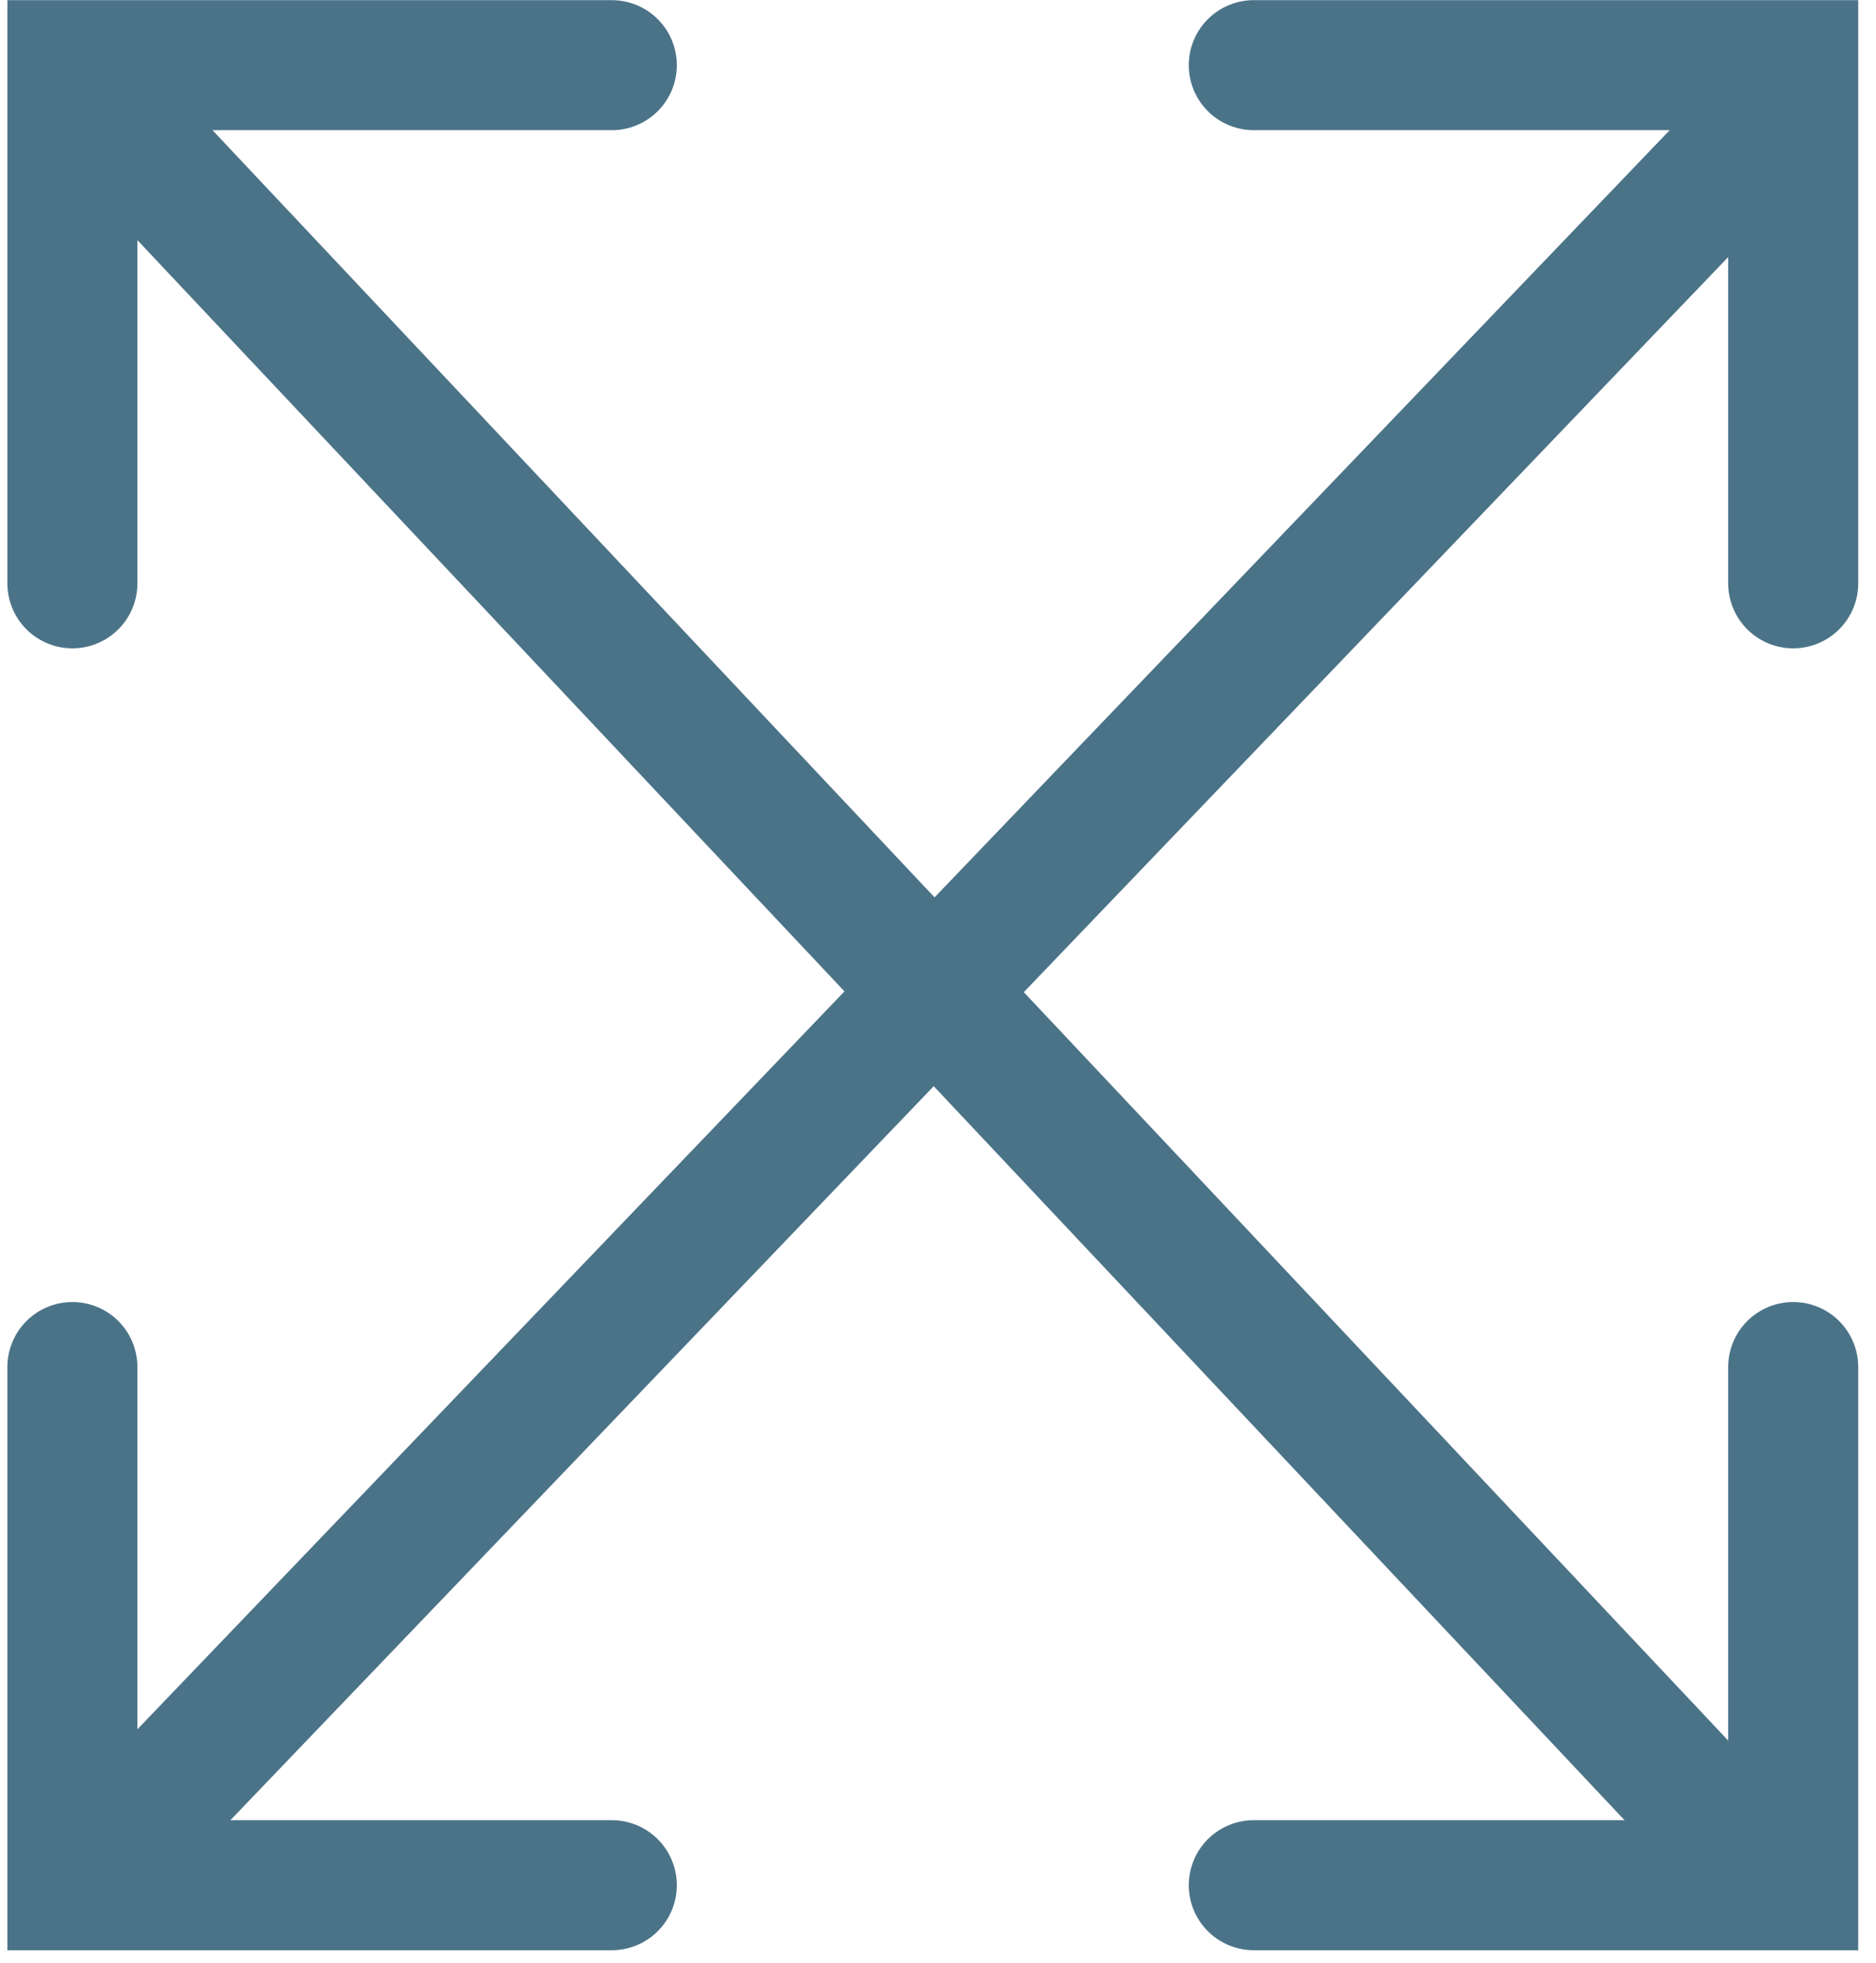 <svg xmlns="http://www.w3.org/2000/svg" width="12.983" height="13.583" viewBox="0 0 12.983 13.583">
    <g id="Picto_surface" data-name="Picto surface" transform="translate(0.501 0.45)">
        <path id="Tracé_219" data-name="Tracé 219" d="M3515.493,3588.212v-3.586h3.733" transform="translate(-3515.493 -3584.625)" fill="none" stroke="#4b7388" stroke-linecap="round" stroke-width="0.9"/>
        <path id="Tracé_223" data-name="Tracé 223" d="M3515.493,3585.625v3.586h3.733" transform="translate(-3515.493 -3576.614)" fill="none" stroke="#4b7388" stroke-linecap="round" stroke-width="0.9"/>
        <path id="Tracé_221" data-name="Tracé 221" d="M3520.226,3588.212v-3.586h-3.733" transform="translate(-3508.317 -3584.625)" fill="none" stroke="#4b7388" stroke-linecap="round" stroke-width="0.9"/>
        <path id="Tracé_222" data-name="Tracé 222" d="M3520.226,3585.625v3.586h-3.733" transform="translate(-3508.317 -3576.614)" fill="none" stroke="#4b7388" stroke-linecap="round" stroke-width="0.9"/>
        <path id="Tracé_220" data-name="Tracé 220" d="M3515.824,3585.064l11.345,12.054" transform="translate(-3515.526 -3584.67)" fill="none" stroke="#4b7388" stroke-linecap="round" stroke-width="0.9"/>
        <path id="Tracé_224" data-name="Tracé 224" d="M11.853-.568.143,11.653" transform="translate(-0.008 0.844)" fill="none" stroke="#4b7388" stroke-linecap="round" stroke-width="0.9"/>
    </g>
</svg>
